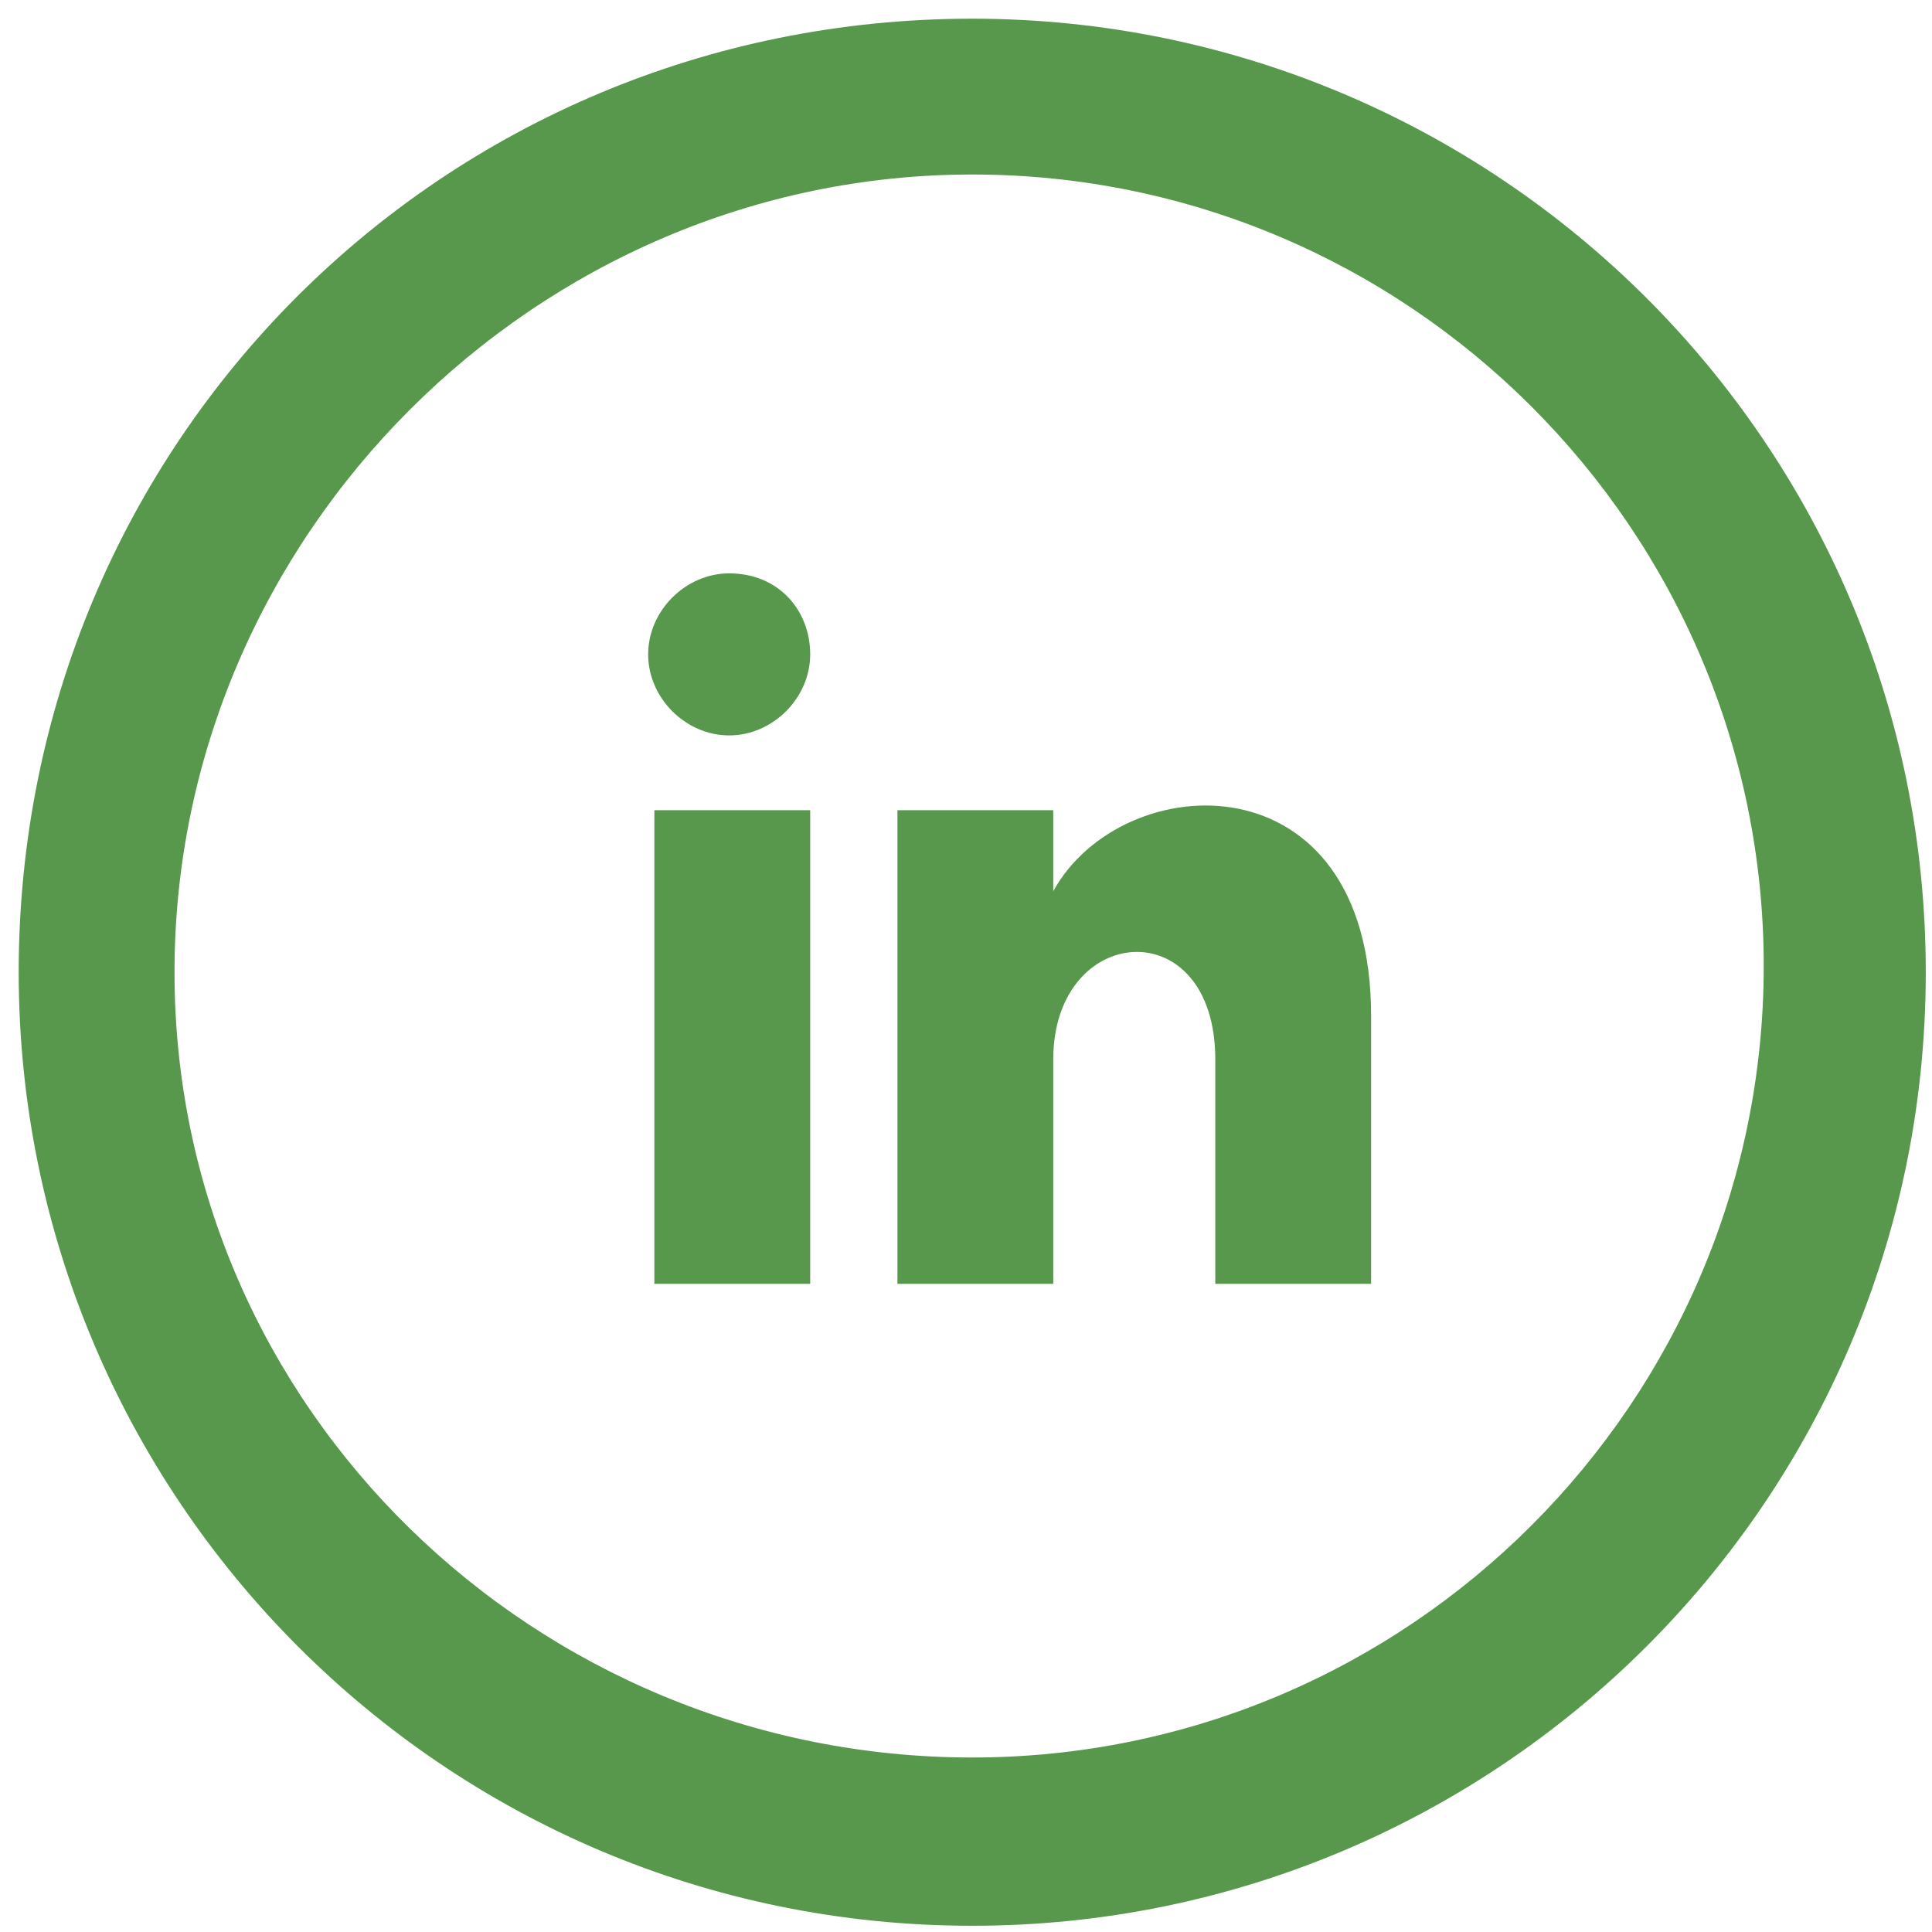 <svg width="31" height="31" viewBox="0 0 31 31" fill="none" xmlns="http://www.w3.org/2000/svg"><path d="M15.6 2.8C22.6 2.8 28.3 8.5 28.3 15.5C28.3 22.5 22.6 28.2 15.6 28.2C8.6 28.2 2.8 22.6 2.8 15.6C2.8 8.6 8.6 2.8 15.6 2.8ZM15.6 0.3C7.1 0.3 0.3 7.1 0.3 15.6C0.3 24 7.1 30.9 15.6 30.9C24 30.9 30.9 24.1 30.9 15.6C30.9 7.1 24 0.3 15.6 0.3ZM13 10.5C13 11.2 12.4 11.8 11.7 11.8C11 11.8 10.4 11.2 10.4 10.5C10.4 9.8 11 9.2 11.7 9.2C12.5 9.2 13 9.8 13 10.5ZM13 13H10.5V20.6H13V13ZM16.9 13H14.4V20.6H16.9C16.9 20.6 16.9 18.3 16.9 17C16.9 14.8 19.5 14.6 19.5 17C19.5 18.2 19.5 20.6 19.5 20.6H22C22 20.6 22 18.6 22 16.3C22 12.1 18 12.3 16.9 14.3V13Z" fill="#57984C"/></svg>